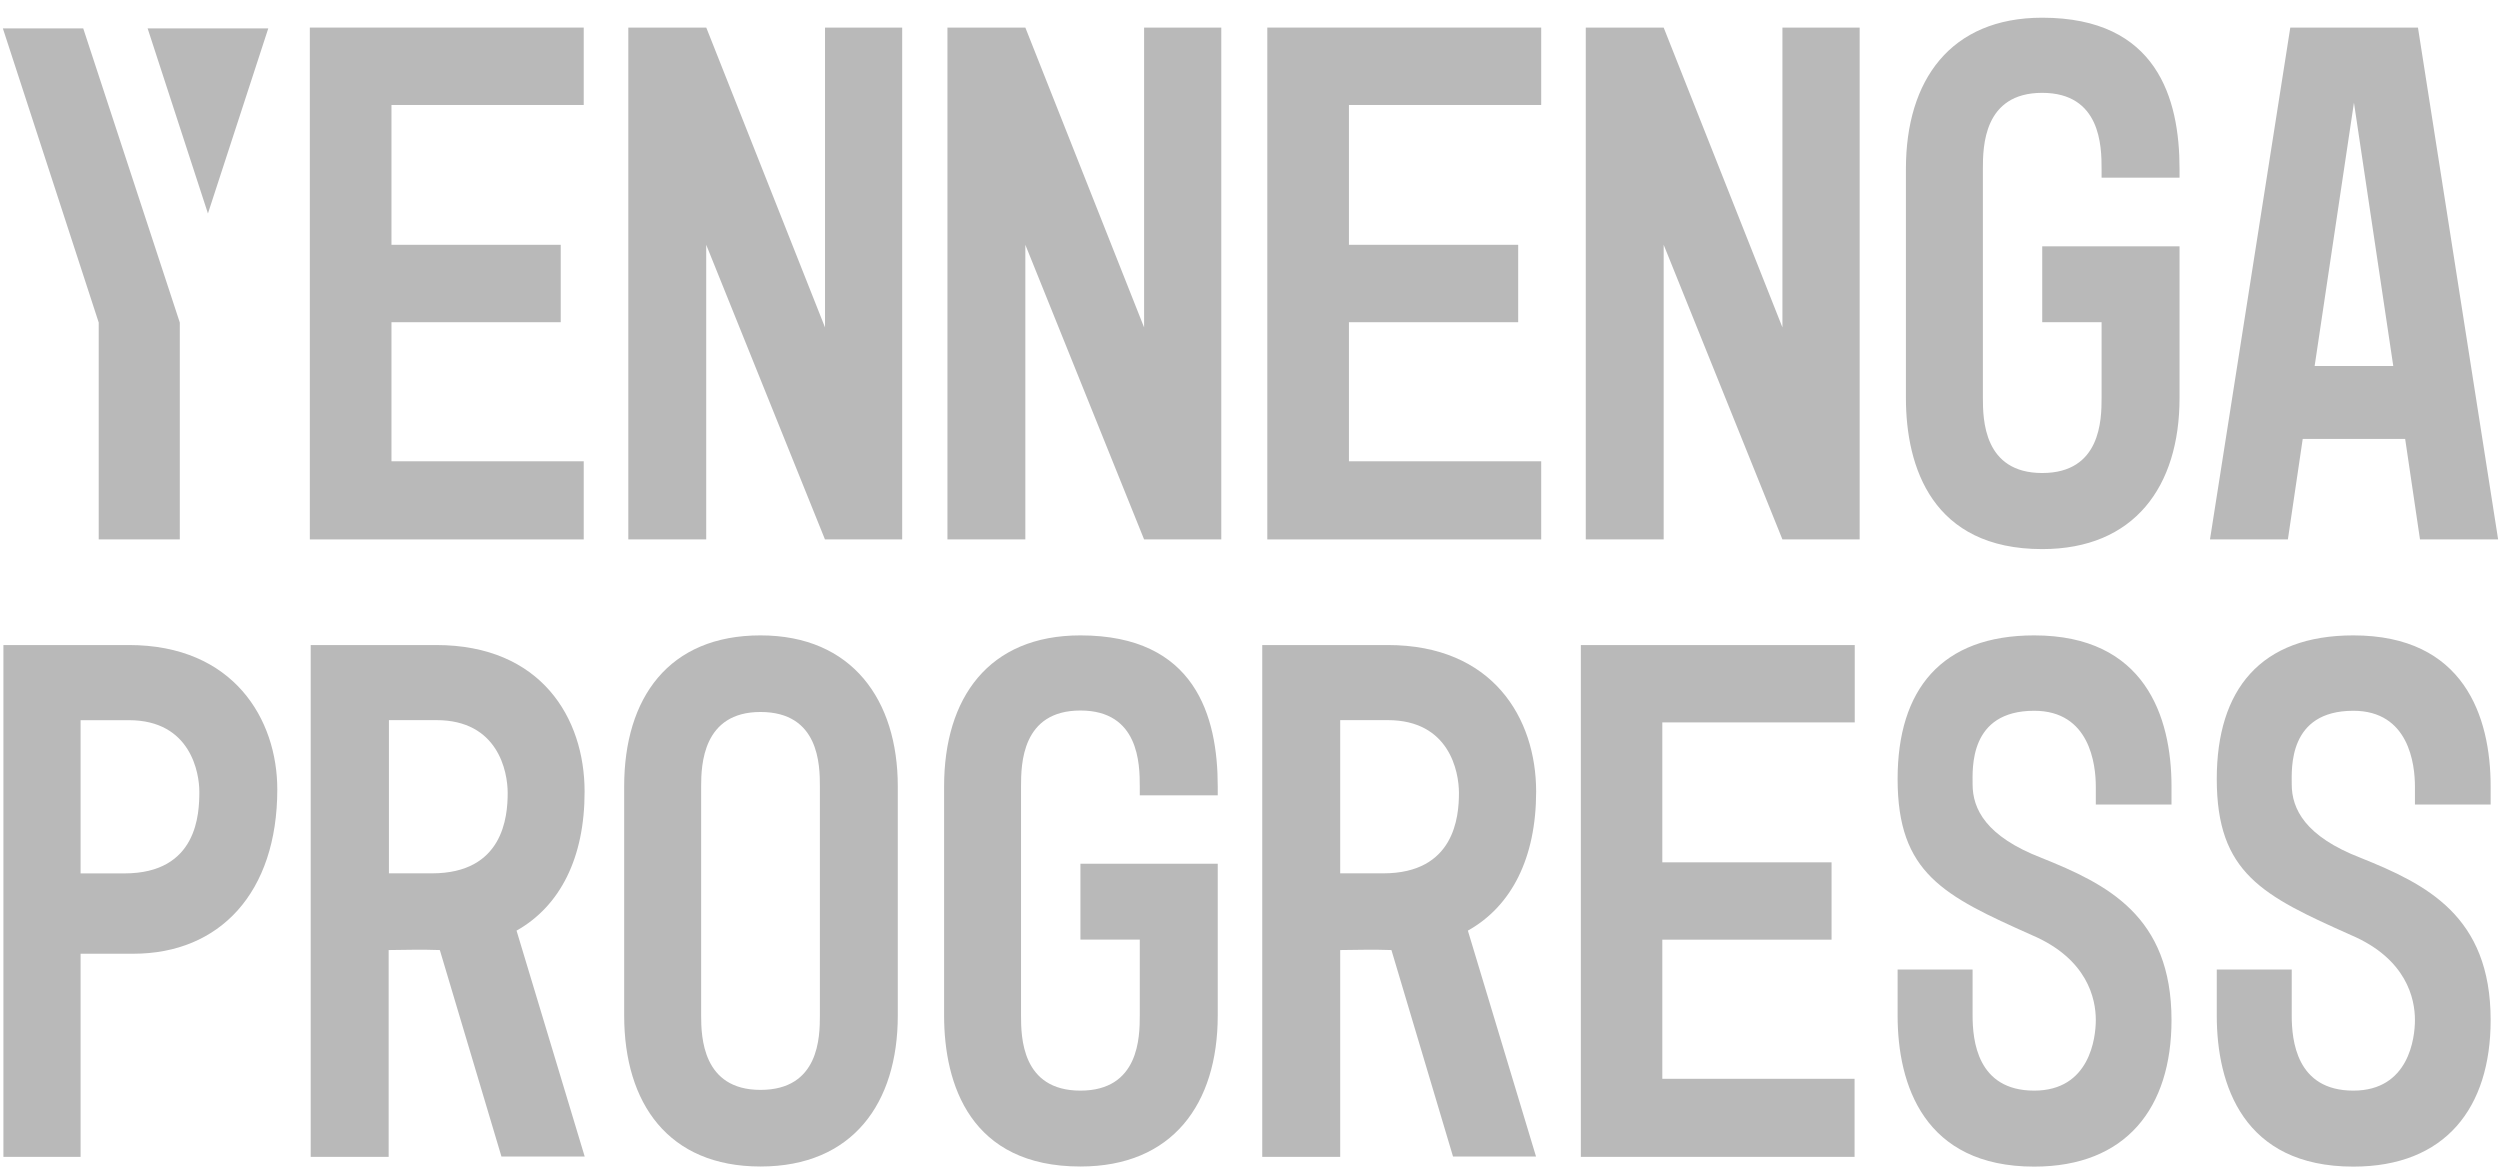 <svg width="136" height="64" viewBox="0 0 136 64" fill="none" xmlns="http://www.w3.org/2000/svg">
<path d="M16.855 29.345V1.5H31.755V5.711H21.296V13.317H30.503V17.528H21.296V25.094H31.755V29.345H16.855Z" fill="#B9B9B9"/>
<path d="M44.878 29.345L38.418 13.317V29.345H34.18V1.5H38.421L44.881 17.811V1.5H49.079V29.345H44.878Z" fill="#B9B9B9"/>
<path d="M62.239 29.345L55.779 13.317V29.345H51.541V1.5H55.779L62.239 17.811V1.5H66.438V29.345H62.239Z" fill="#B9B9B9"/>
<path d="M68.941 29.345V1.5H83.841V5.711H73.382V13.317H82.589V17.528H73.382V25.094H83.841V29.345H68.941Z" fill="#B9B9B9"/>
<path d="M96.964 29.345L90.504 13.317V29.345H86.266V1.5H90.504L96.964 17.811V1.5H101.165V29.345H96.964Z" fill="#B9B9B9"/>
<path d="M114.326 17.528H111.097V13.4H118.567V21.655C118.567 26.469 116.106 29.871 111.097 29.871C105.122 29.871 103.682 25.417 103.682 21.655V9.178C103.682 4.364 106.106 0.963 111.097 0.963C117.355 0.963 118.567 5.376 118.567 9.178V9.664H114.326V9.178C114.326 7.966 114.286 5.051 111.094 5.051C107.903 5.051 107.869 7.978 107.869 9.178V21.644C107.869 22.816 107.909 25.732 111.097 25.732C114.286 25.732 114.326 22.828 114.326 21.655V17.528Z" fill="#B9B9B9"/>
<path d="M131.648 29.345L130.841 23.879H125.268L124.461 29.345H120.223L124.592 1.5H131.537L135.898 29.345H131.648ZM125.916 19.912H130.194L128.055 5.585L125.916 19.912Z" fill="#B9B9B9"/>
<path d="M7.011 35.09C12.715 35.09 15.085 39.138 15.085 42.942C15.085 48.565 11.948 51.883 7.253 51.883H4.384V62.932H0.186V35.09H7.011ZM4.384 47.513H6.768C10.761 47.513 10.844 44.237 10.844 43.062C10.844 42.09 10.402 39.178 7.011 39.178H4.384V47.513Z" fill="#B9B9B9"/>
<path d="M28.1 50.626L31.808 62.917H27.279L23.927 51.683C22.838 51.641 21.951 51.683 21.143 51.683V62.932H16.902V35.09H23.727C29.432 35.09 31.802 39.057 31.802 43.062C31.808 46.664 30.47 49.294 28.1 50.626ZM23.499 47.51C27.375 47.51 27.618 44.434 27.618 43.139C27.618 41.967 27.093 39.175 23.742 39.175H21.158V47.51H23.499Z" fill="#B9B9B9"/>
<path d="M48.84 42.78V55.243C48.84 60.019 46.379 63.458 41.371 63.458C36.362 63.458 33.955 60.028 33.955 55.243V42.78C33.955 37.963 36.379 34.565 41.371 34.565C46.362 34.565 48.84 38.086 48.84 42.78ZM44.602 42.78C44.602 41.605 44.562 38.732 41.371 38.732C38.233 38.732 38.142 41.605 38.142 42.78V55.243C38.142 56.418 38.222 59.29 41.371 59.29C44.562 59.29 44.602 56.418 44.602 55.243V42.78Z" fill="#B9B9B9"/>
<path d="M62.004 51.115H58.775V46.987H66.245V55.243C66.245 60.059 63.781 63.458 58.775 63.458C52.8 63.458 51.359 59.007 51.359 55.243V42.78C51.359 37.963 53.781 34.565 58.775 34.565C65.033 34.565 66.245 38.975 66.245 42.78V43.266H62.004V42.78C62.004 41.565 61.964 38.652 58.775 38.652C55.586 38.652 55.544 41.565 55.544 42.78V55.243C55.544 56.418 55.583 59.33 58.775 59.33C61.967 59.33 62.004 56.418 62.004 55.243V51.115Z" fill="#B9B9B9"/>
<path d="M79.852 50.626L83.56 62.917H79.045L75.694 51.683C74.601 51.641 73.714 51.683 72.907 51.683V62.932H68.666V35.09H75.491C81.195 35.09 83.566 39.057 83.566 43.062C83.566 46.664 82.234 49.294 79.852 50.626ZM75.249 47.51C79.125 47.51 79.367 44.434 79.367 43.139C79.367 41.967 78.843 39.175 75.491 39.175H72.907V47.51H75.249Z" fill="#B9B9B9"/>
<path d="M85.998 62.932V35.09H100.898V39.297H90.43V46.91H99.637V51.117H90.43V58.687H100.889V62.934L85.998 62.932Z" fill="#B9B9B9"/>
<path d="M107.309 55.243C107.309 56.581 107.551 59.33 110.66 59.33C113.686 59.33 114.012 56.458 114.012 55.486C114.012 54.342 113.567 52.167 110.538 50.872C105.732 48.728 103.23 47.513 103.23 42.374C103.23 37.514 105.612 34.565 110.66 34.565C116.675 34.565 118.13 38.975 118.13 42.78V43.766H114.012V42.794C114.012 41.579 113.686 38.666 110.66 38.666C107.107 38.666 107.309 41.811 107.309 42.668C107.309 44.003 108.033 45.501 111.062 46.67C114.616 48.099 118.13 49.815 118.13 55.492C118.13 60.268 115.666 63.464 110.66 63.464C104.671 63.464 103.23 59.013 103.23 55.248V52.742H107.309V55.243Z" fill="#B9B9B9"/>
<path d="M124.67 55.243C124.67 56.581 124.913 59.33 128.022 59.33C131.051 59.33 131.373 56.458 131.373 55.486C131.373 54.342 130.928 52.167 127.902 50.872C123.096 48.728 120.592 47.513 120.592 42.374C120.592 37.514 122.973 34.565 128.022 34.565C134.04 34.565 135.491 38.975 135.491 42.78V43.766H131.373V42.794C131.373 41.579 131.051 38.666 128.022 38.666C124.468 38.666 124.67 41.811 124.67 42.668C124.67 44.003 125.398 45.501 128.427 46.67C131.98 48.099 135.491 49.815 135.491 55.492C135.491 60.268 133.03 63.464 128.022 63.464C122.032 63.464 120.592 59.013 120.592 55.248V52.742H124.67V55.243Z" fill="#B9B9B9"/>
<path d="M9.781 17.546V29.343H5.37V17.546L0.156 1.545H4.528L9.781 17.546Z" fill="#B9B9B9"/>
<path d="M8.031 1.545L11.312 11.614L14.594 1.545H8.031Z" fill="#B9B9B9"/>
</svg>
